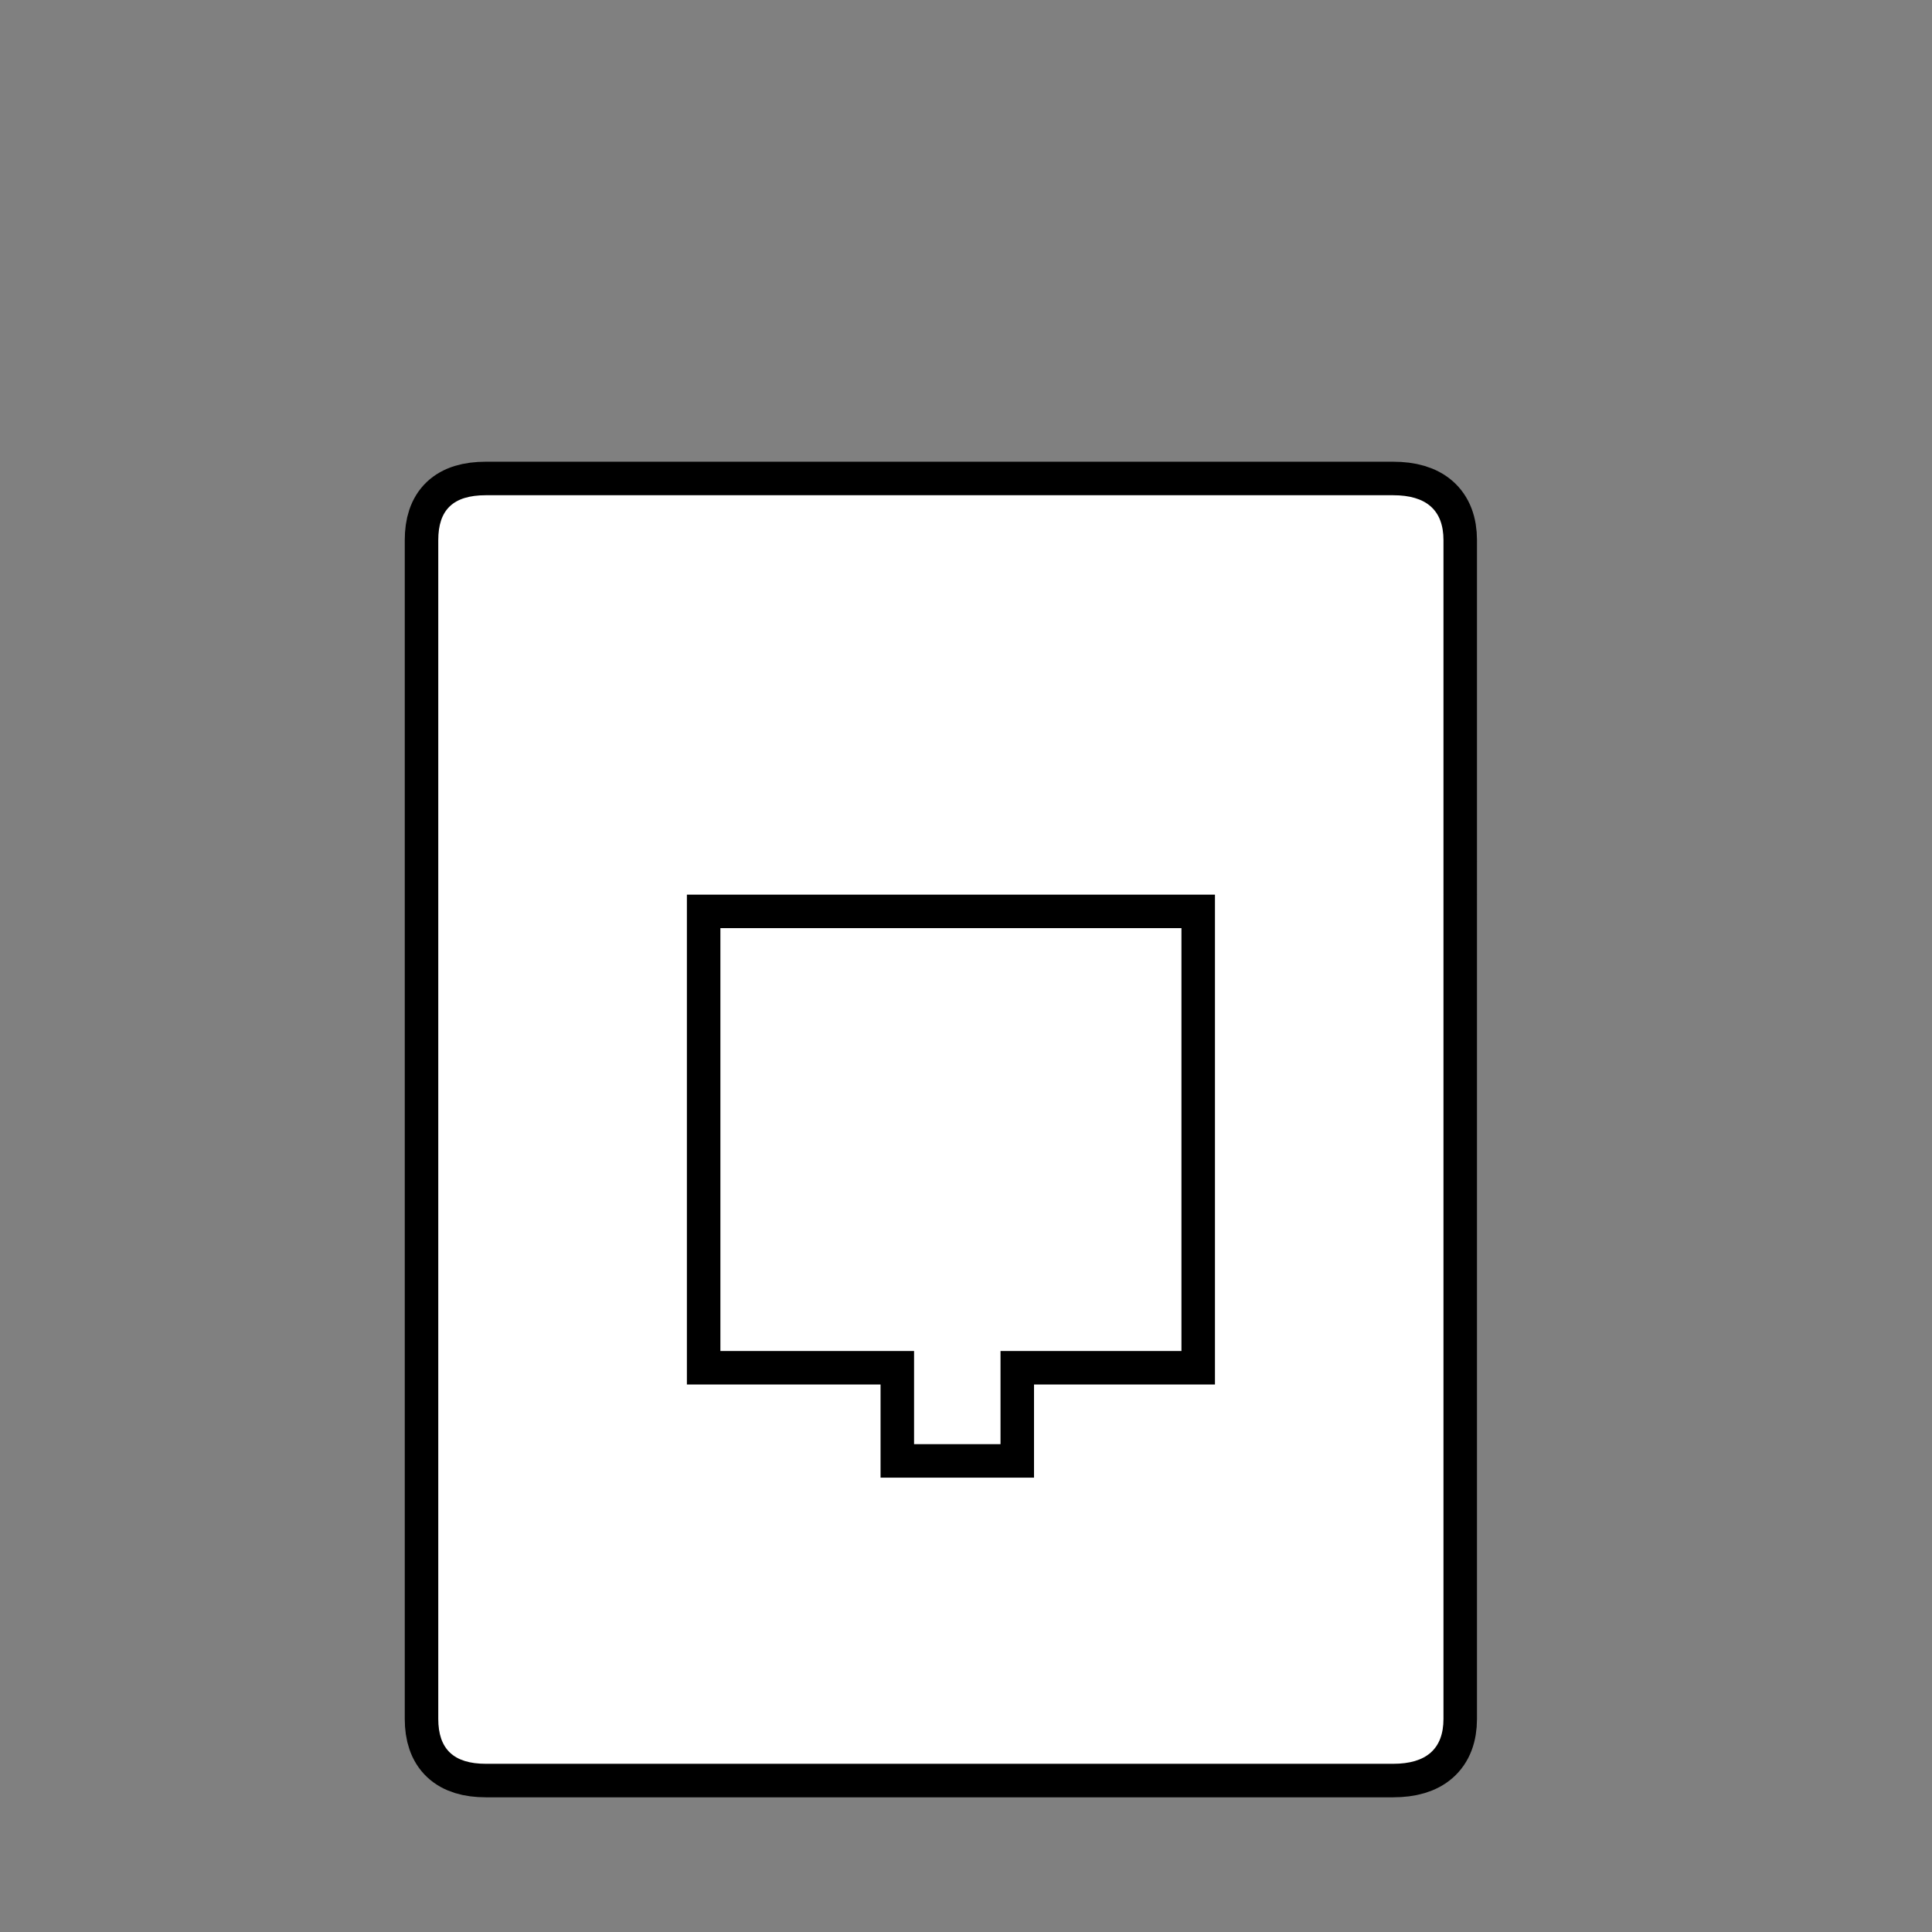 <svg version="1.1" id="Layer_1" xmlns="http://www.w3.org/2000/svg" xmlns:xlink="http://www.w3.org/1999/xlink" x="0px" y="0px" width="28.83px" height="28.83px" viewBox="0 2.15 28.83 28.83" enable-background="new 0 2.15 28.83 28.83" xml:space="preserve">
	<rect x="0" y="2.15" width="28.83" height="28.83" fill="#808080" stroke="none"/>
	<rect x="9.19" y="14.39" width="10.31" height="10.91" fill="#FFFFFF"></rect>
	<path fill="#FFFFFF" stroke="#000000" stroke-miterlimit="10" d="M13.14,24.2v-1.39h-2.89V15.5h7.88v7.31h-2.7
		v1.39L13.14,24.2 M21.54,10.21c0-0.45-0.26-0.67-0.75-0.67H7.25c-0.49,0-0.71,0.22-0.71,0.67V27.8c0,0.45,0.23,0.67,0.71,0.67
		h13.54c0.49,0,0.75-0.22,0.75-0.67V10.21z" style="fill: rgb(0, 0, 0); stroke: rgb(0, 0, 0);"></path>
	<path fill="#FFFFFF" d="M13.14,24.2v-1.39h-2.89V15.5h7.88v7.31h-2.7v1.39L13.14,24.2 M21.54,10.21
		c0-0.45-0.26-0.67-0.75-0.67H7.25c-0.49,0-0.71,0.22-0.71,0.67V27.8c0,0.45,0.23,0.67,0.71,0.67h13.54c0.49,0,0.75-0.22,0.75-0.67
		V10.21z"></path>
</svg>